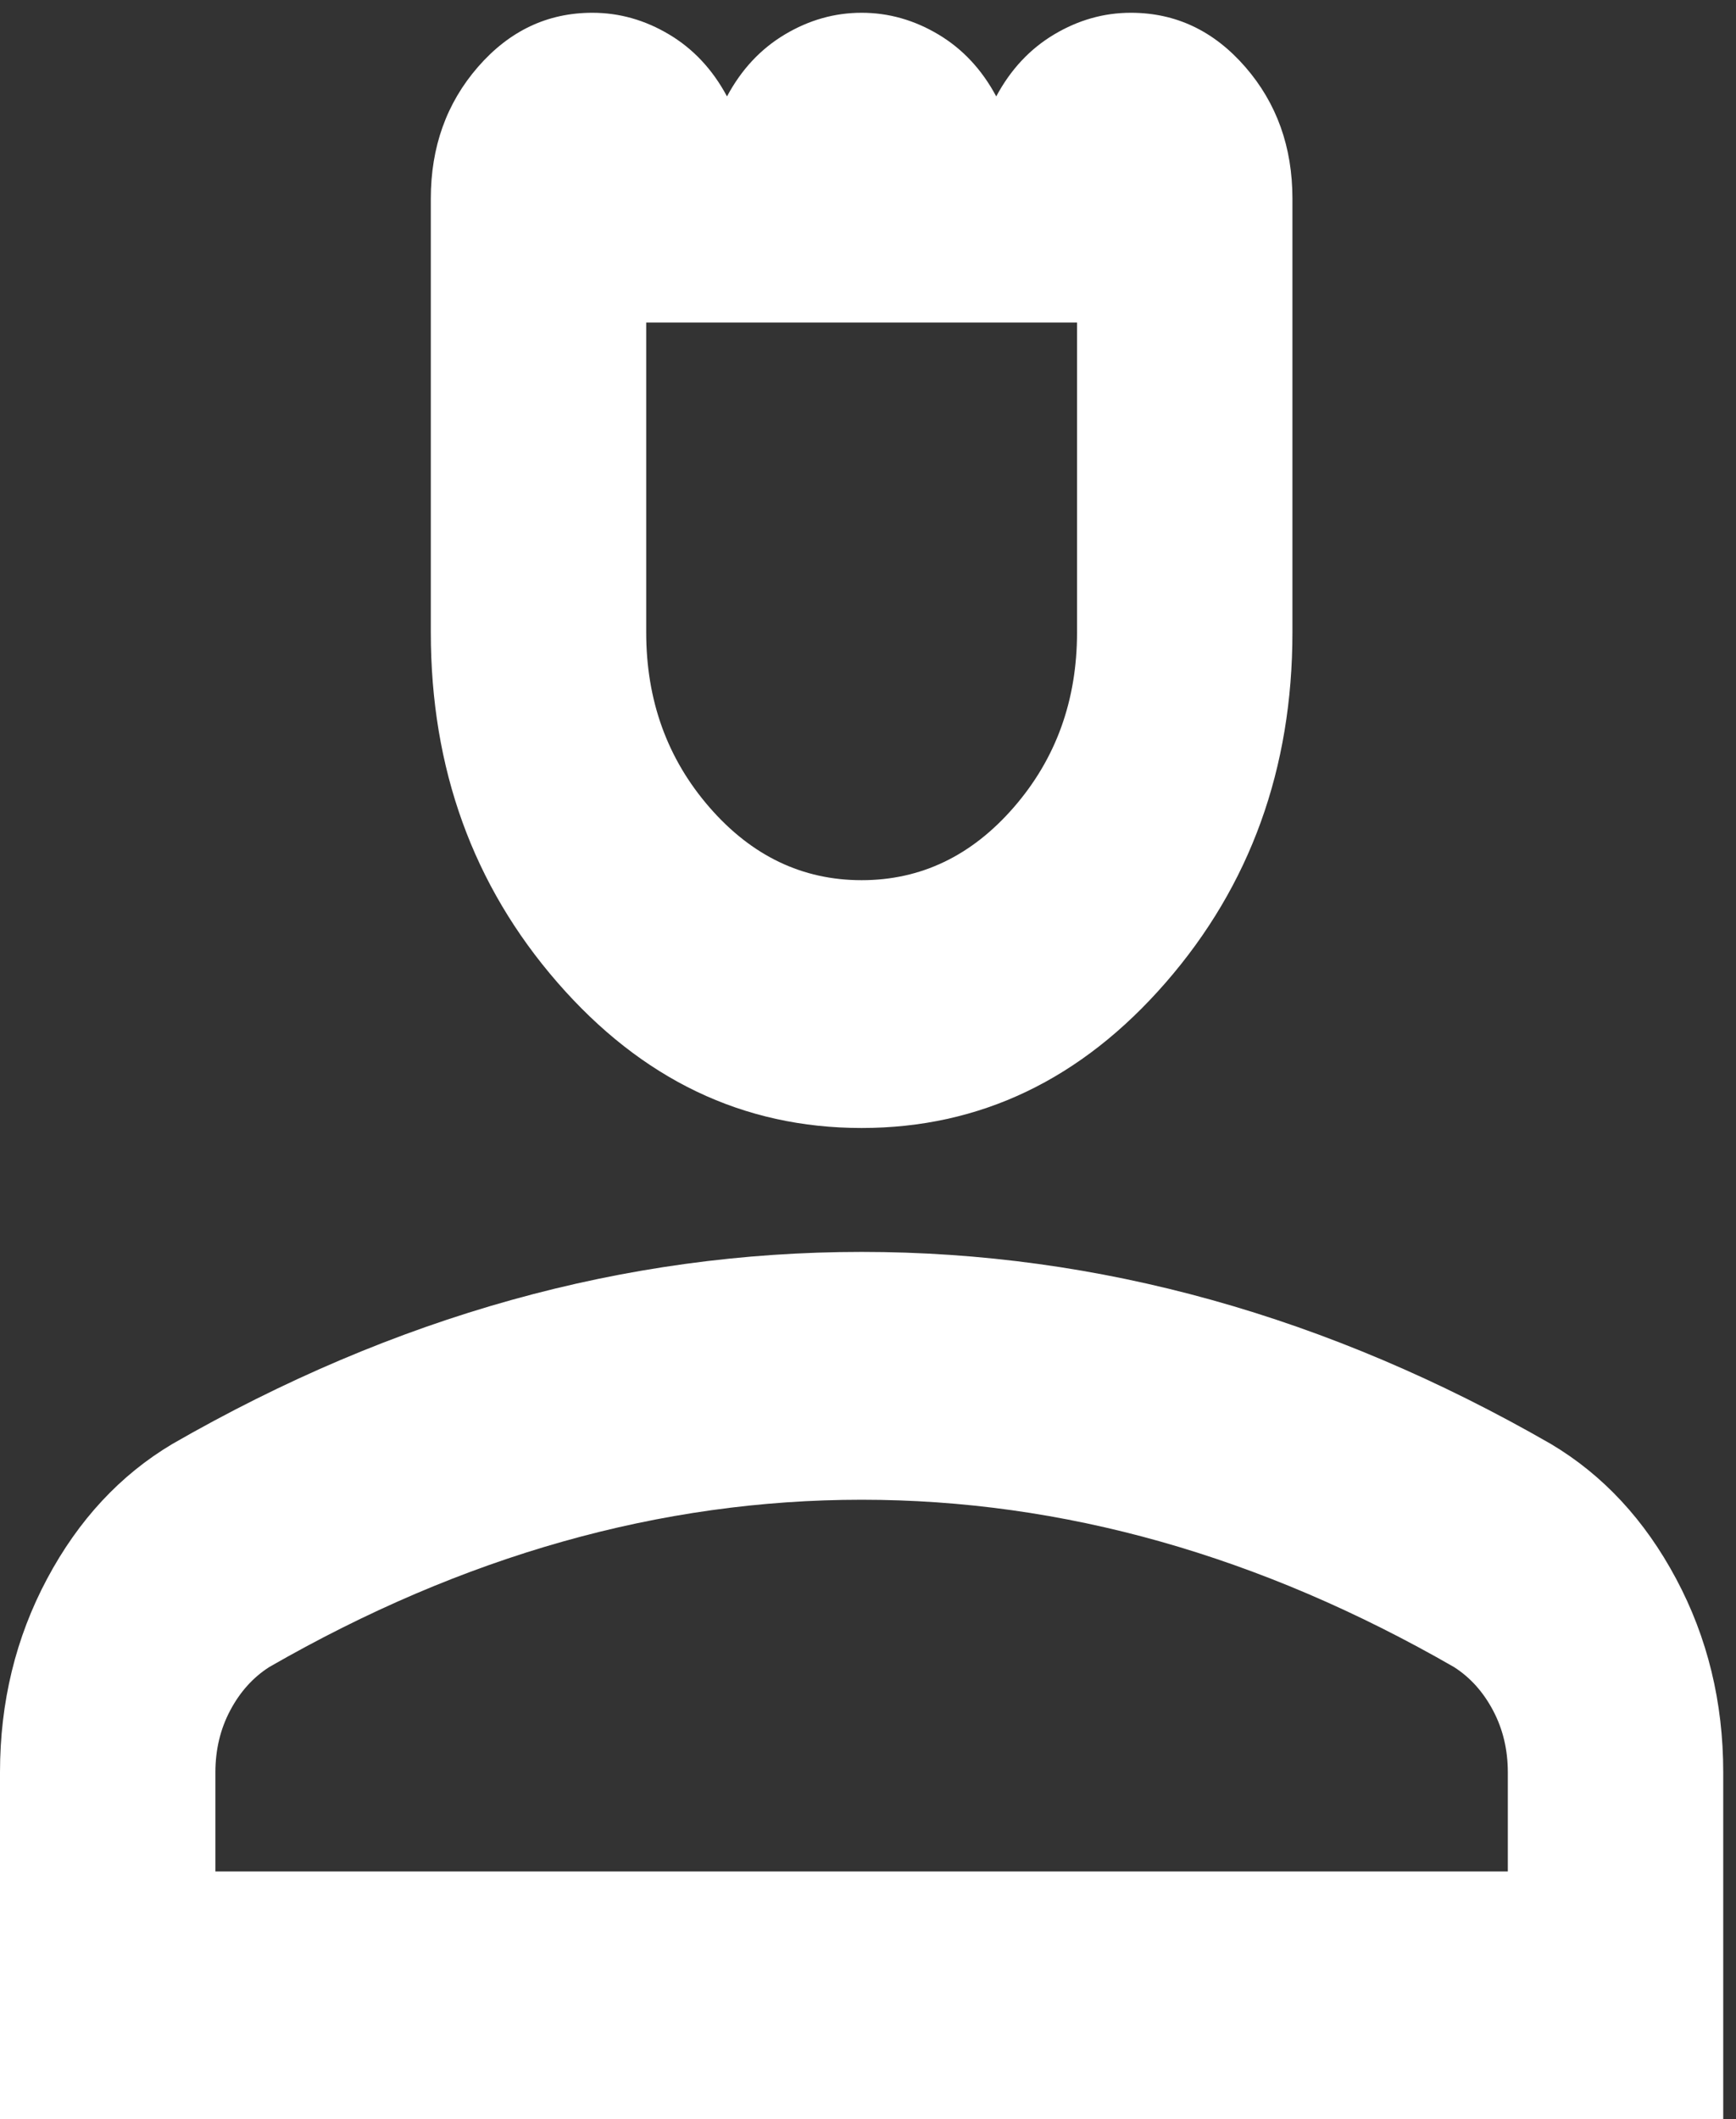 <svg width="68" height="83" viewBox="0 0 68 83" fill="none" xmlns="http://www.w3.org/2000/svg">
<rect x="0" y="0" width="68" height="83" fill="#333333" stroke="none"/>
<path d="M33.75 44.176C29.109 44.176 25.137 42.276 21.832 38.474C18.527 34.673 16.875 30.103 16.875 24.765V7.779C16.875 5.757 17.49 4.039 18.721 2.623C19.951 1.208 21.445 0.5 23.203 0.5C24.258 0.5 25.26 0.783 26.209 1.349C27.158 1.915 27.914 2.724 28.477 3.776C29.039 2.724 29.795 1.915 30.744 1.349C31.693 0.783 32.695 0.5 33.75 0.5C34.805 0.5 35.807 0.783 36.756 1.349C37.705 1.915 38.461 2.724 39.023 3.776C39.586 2.724 40.342 1.915 41.291 1.349C42.24 0.783 43.242 0.5 44.297 0.5C46.055 0.5 47.549 1.208 48.779 2.623C50.01 4.039 50.625 5.757 50.625 7.779V24.765C50.625 30.103 48.973 34.673 45.668 38.474C42.363 42.276 38.391 44.176 33.75 44.176ZM33.75 34.471C36.07 34.471 38.057 33.52 39.709 31.619C41.361 29.719 42.188 27.434 42.188 24.765V12.632H25.312V24.765C25.312 27.434 26.139 29.719 27.791 31.619C29.443 33.52 31.43 34.471 33.75 34.471ZM-3.05176e-05 83V69.412C-3.05176e-05 66.662 0.615 64.134 1.846 61.829C3.076 59.524 4.711 57.765 6.75 56.551C11.109 54.044 15.539 52.164 20.039 50.91C24.539 49.656 29.109 49.029 33.75 49.029C38.391 49.029 42.961 49.656 47.461 50.91C51.961 52.164 56.391 54.044 60.75 56.551C62.789 57.765 64.424 59.524 65.654 61.829C66.885 64.134 67.5 66.662 67.5 69.412V83H-3.05176e-05ZM8.437 73.294H59.062V69.412C59.062 68.522 58.869 67.713 58.482 66.985C58.096 66.257 57.586 65.691 56.953 65.287C53.156 63.103 49.324 61.465 45.457 60.373C41.59 59.281 37.688 58.735 33.75 58.735C29.812 58.735 25.91 59.281 22.043 60.373C18.176 61.465 14.344 63.103 10.547 65.287C9.914 65.691 9.404 66.257 9.018 66.985C8.631 67.713 8.437 68.522 8.437 69.412V73.294Z" fill="white"/>
</svg>
